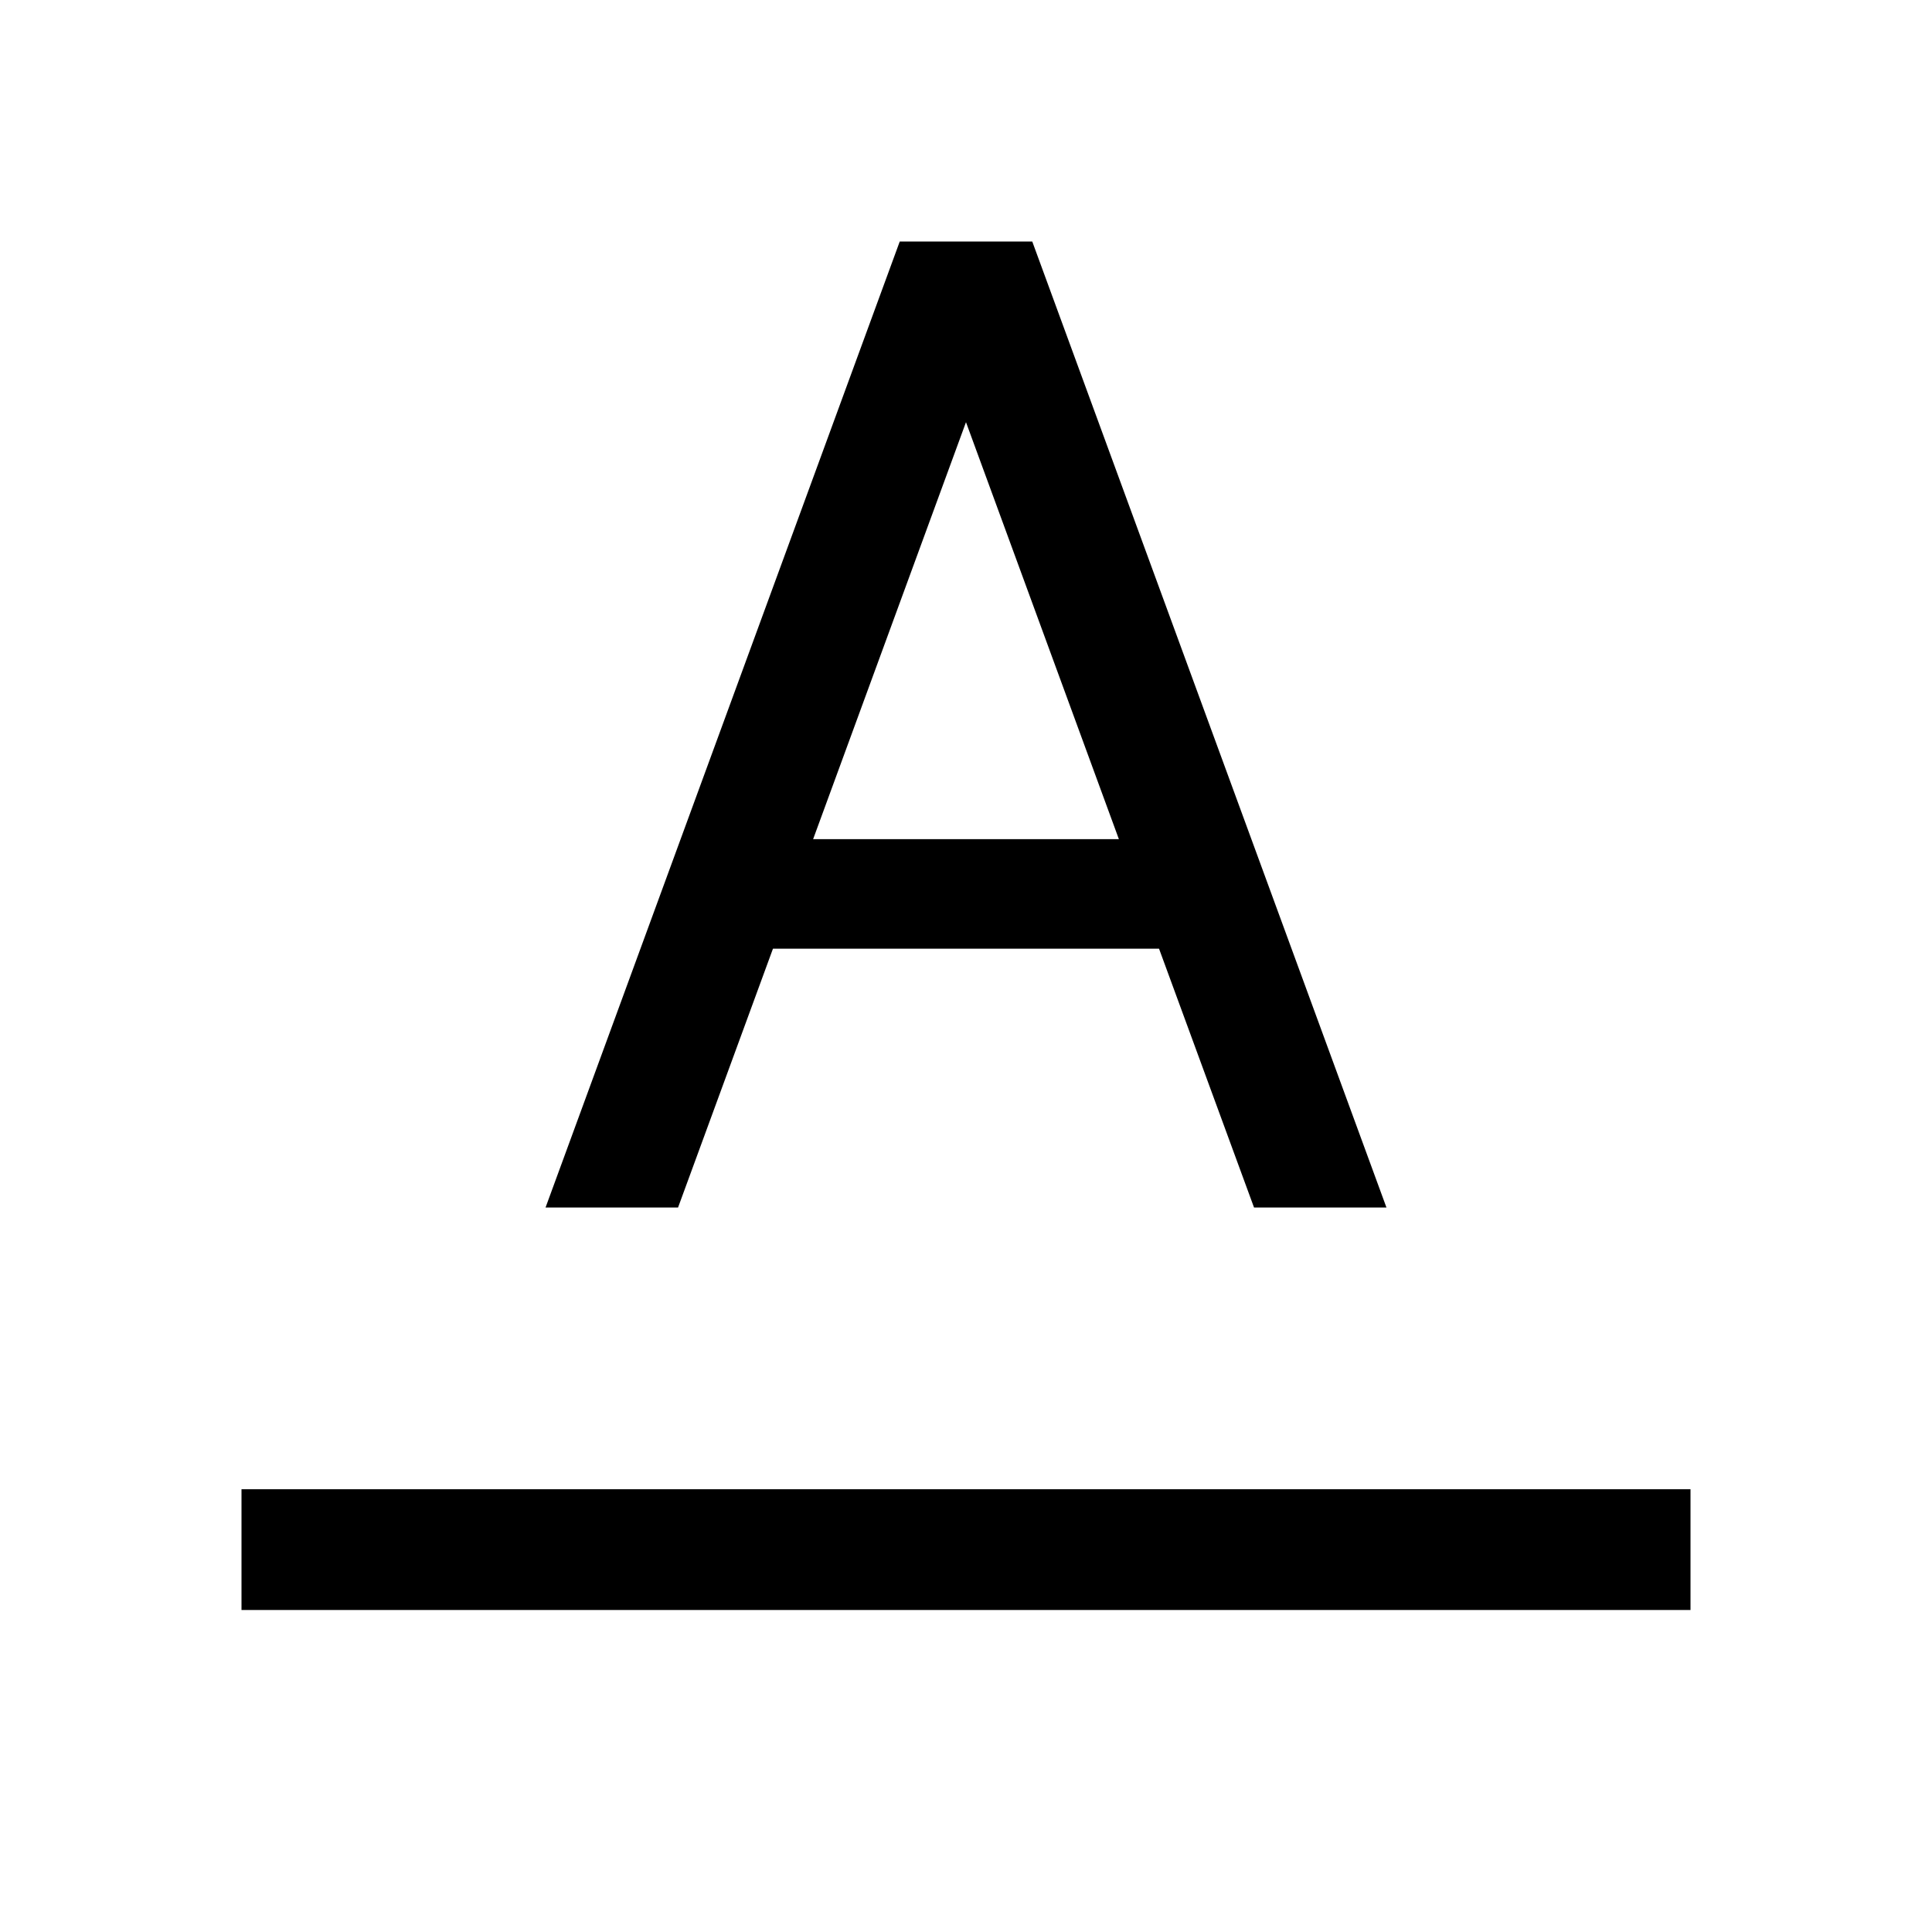 <svg fill="none" viewBox="0 0 24 24" xmlns="http://www.w3.org/2000/svg">
  <path fill="currentColor" d="M9.602 11.785h4.796L15.578 15h1.645l-4.4-12h-1.646l-4.4 12h1.646l1.179-3.215ZM12 5.245l1.899 5.179h-3.798L12 5.244ZM3 18.5V20h18v-1.5H3Z"/>
</svg>
